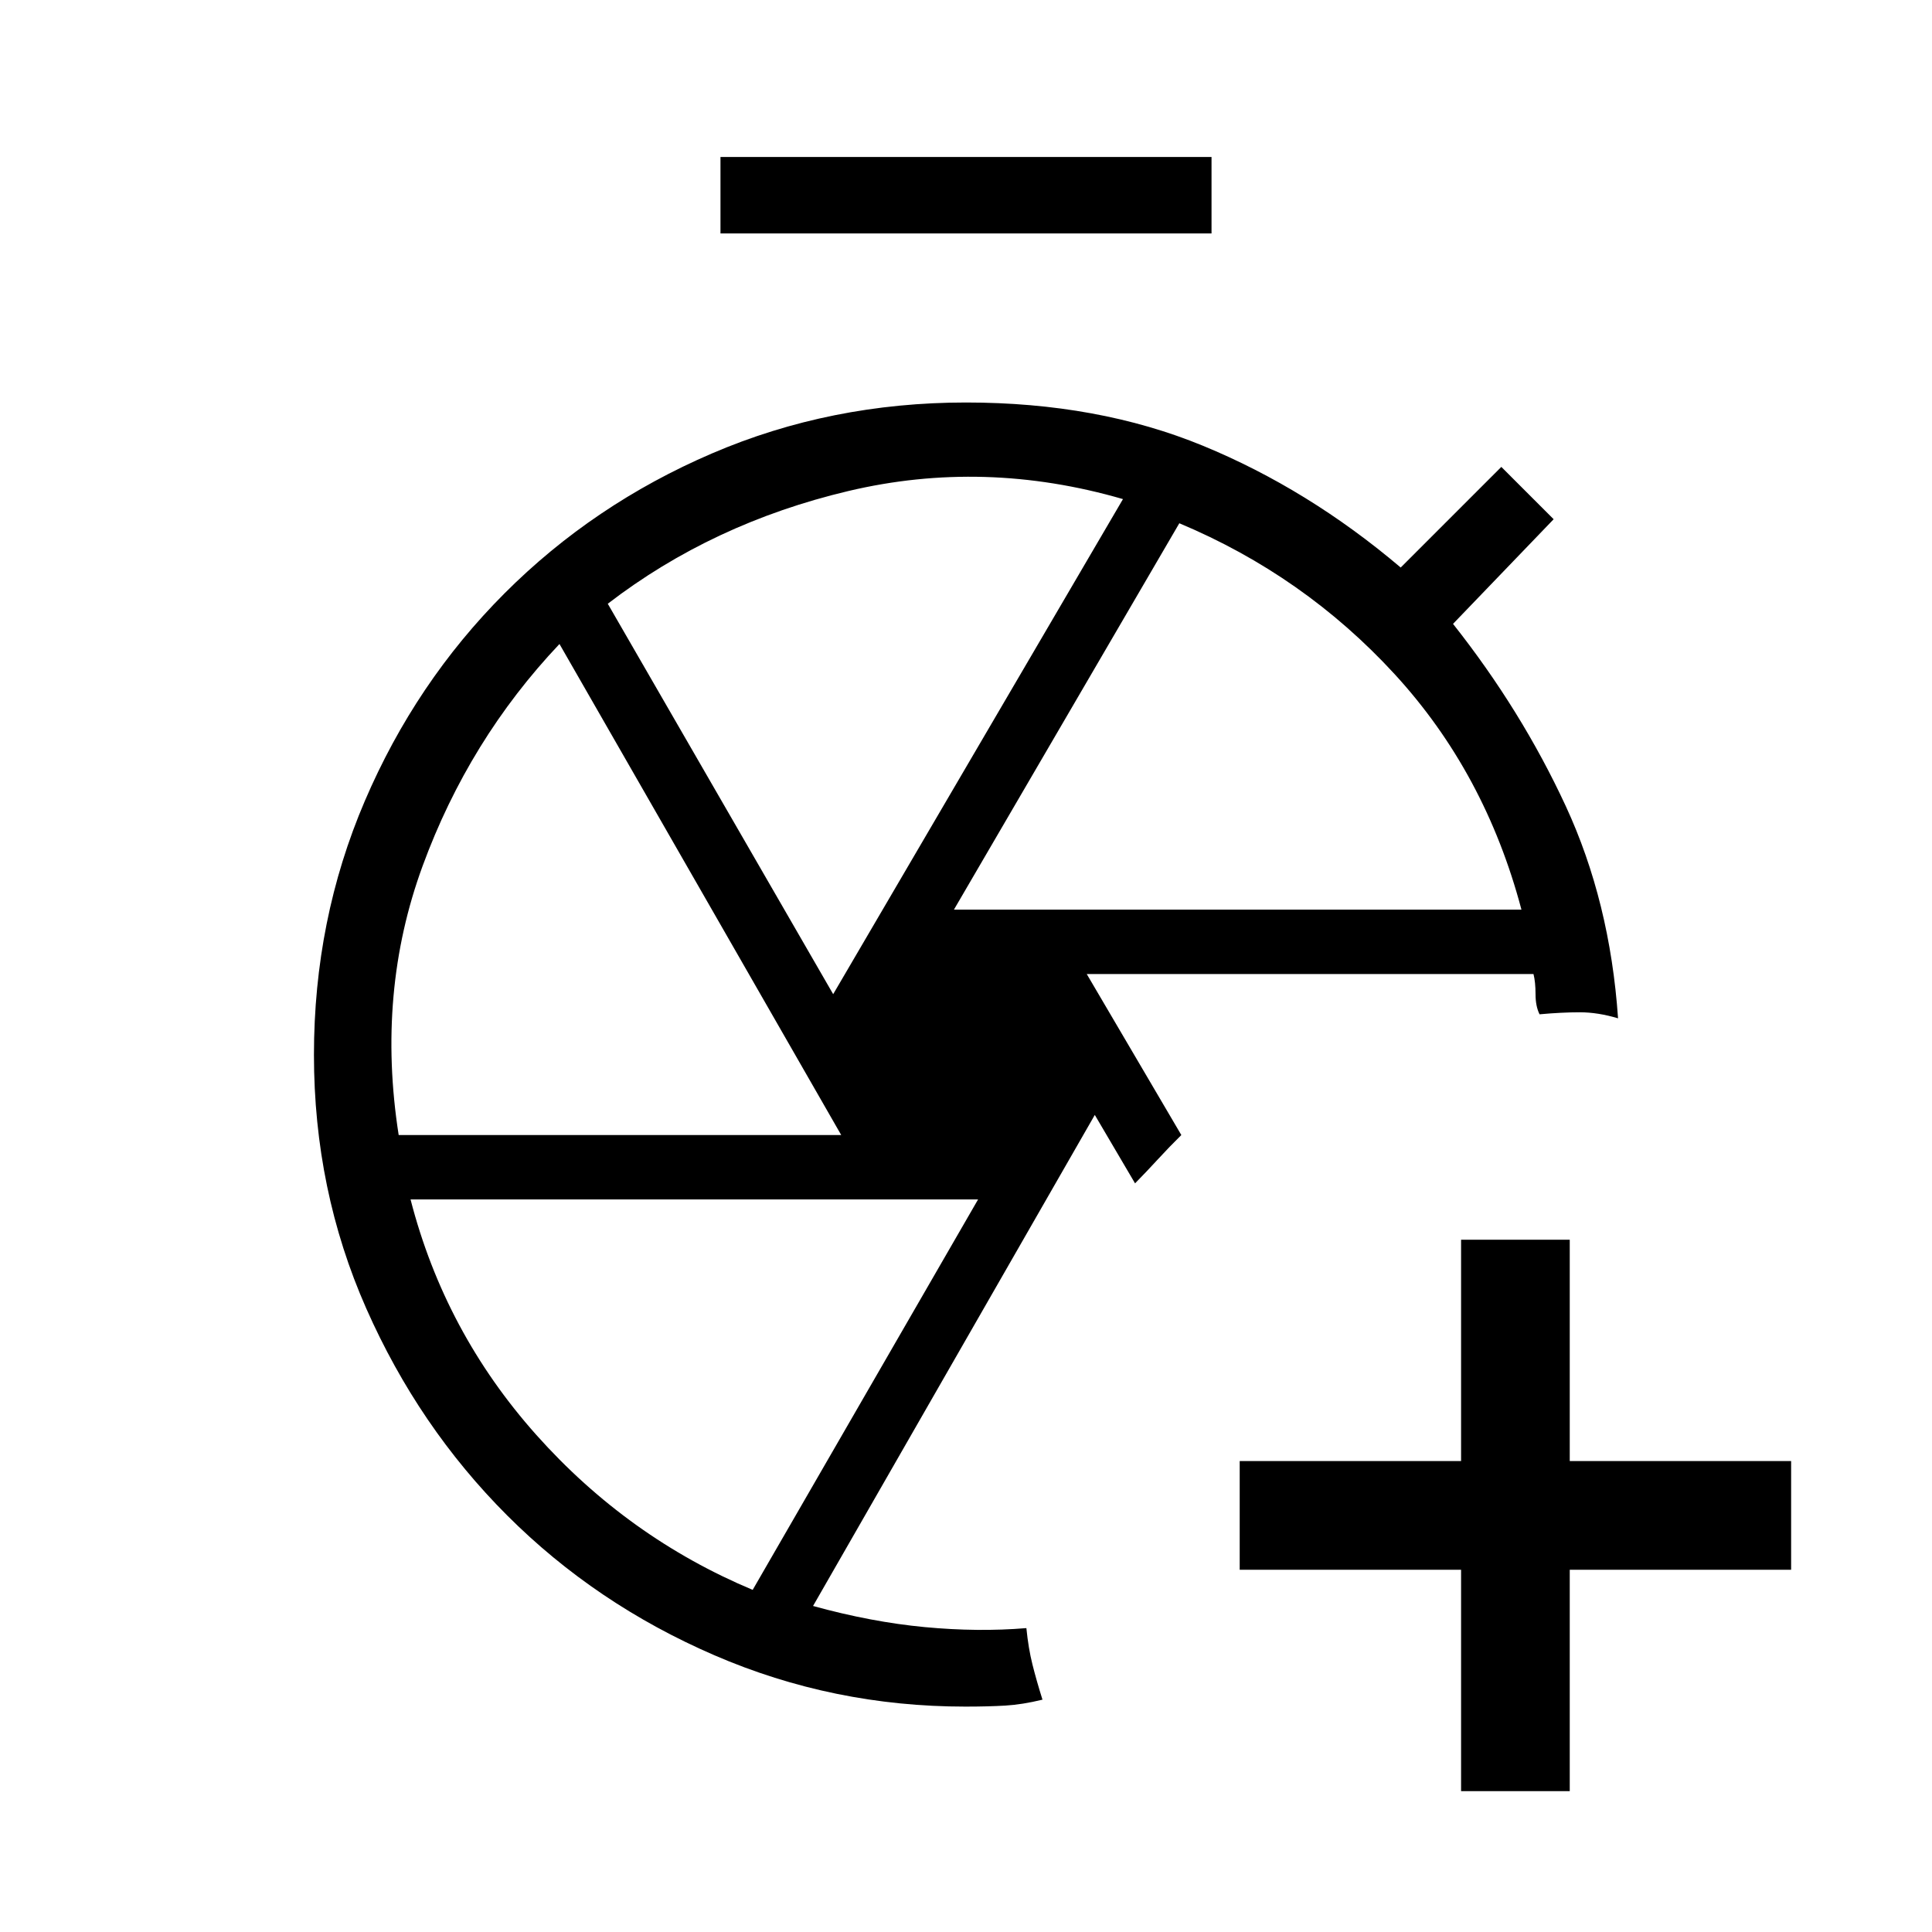 <svg xmlns="http://www.w3.org/2000/svg" height="24" viewBox="0 -960 960 960" width="24"><path d="M480-436Zm60-40 47 80q-5.828 5.724-11.552 11.948Q569.724-377.828 564-372l-20-34-140 244q29 8 55.5 10.5t50.5.5q1 10 3 18t5 17.55q-10 2.45-18.5 2.95t-19.87.5Q414-112 355-137.5T252-207q-44-44-70-102.817-26-58.817-26-126 0-67.183 25.267-126.16 25.266-58.978 69.444-103.205 44.178-44.227 103.089-69.523Q412.711-760 480-760q65.492 0 117.746 21.5Q650-717 696-678l50-50 26 26-50 52q34 43 56 90.5T804-454q-10-3-19-3t-20 1q-2-4-2-10t-1.019-10H540ZM726-70v-110H616v-54h110v-110h54v110h110v54H780v110h-54ZM358-844v-38h244v38H358Zm116 336h282q-18-68-63-117t-107-75L474-508Zm-60 42 144-246q-69-20-136.5-4T302-660l112 194Zm-215.899 70H418L278-640q-45 47.566-68 110.283T198.101-396ZM374-170l112-194H204q17 66 62.5 117T374-170Z"/></svg>